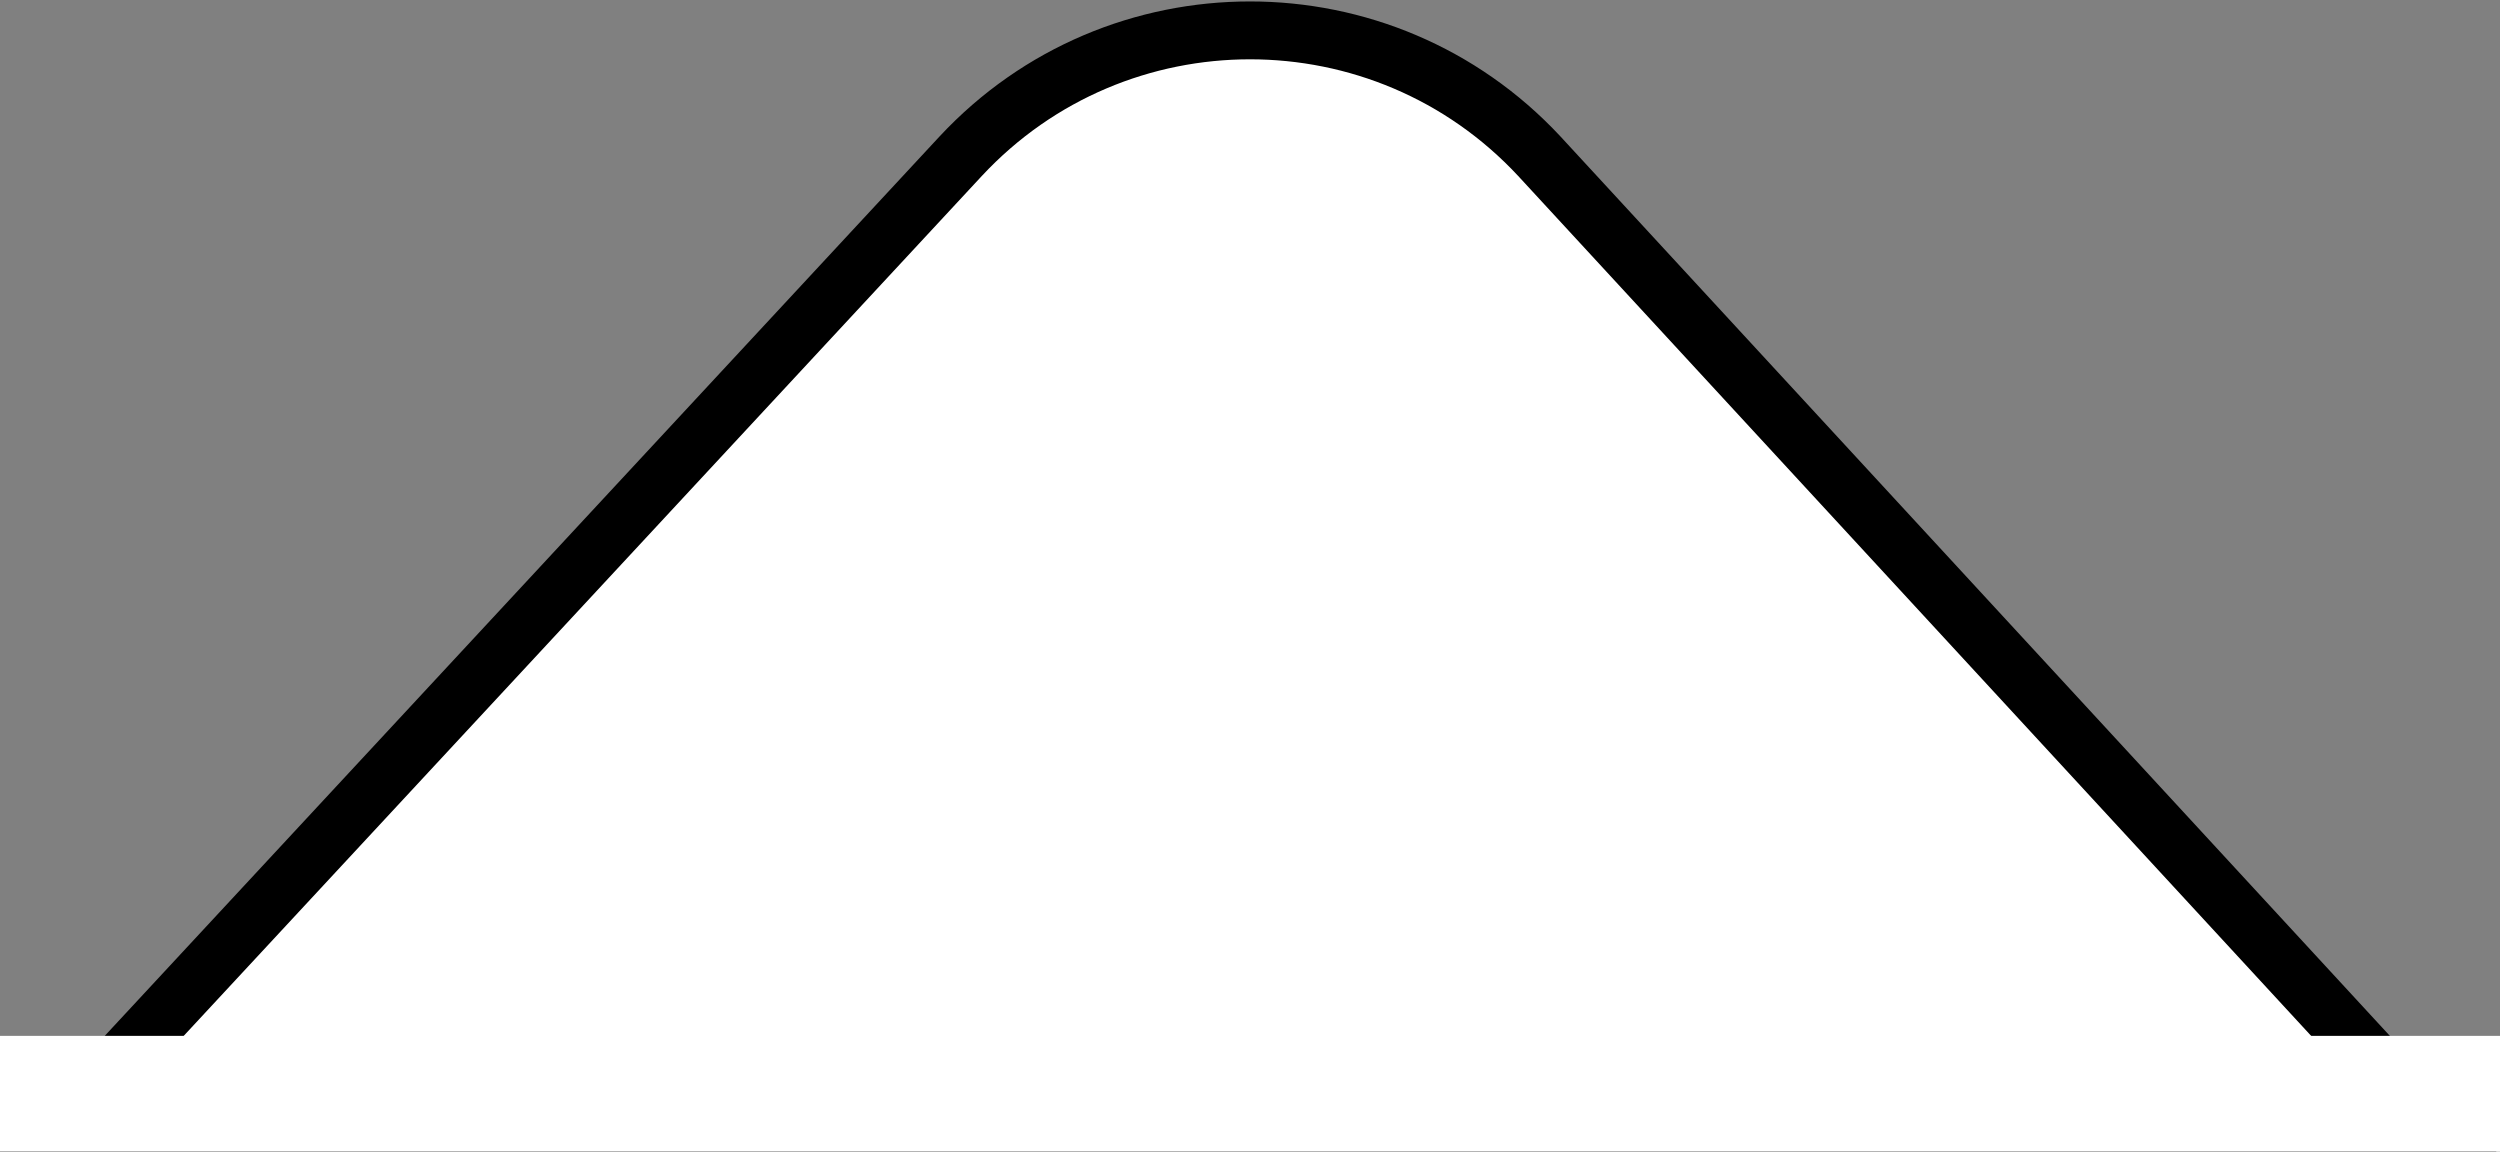 <?xml version="1.0" encoding="utf-8"?>
<!-- Generator: Adobe Illustrator 21.1.0, SVG Export Plug-In . SVG Version: 6.00 Build 0)  -->
<svg version="1.1" id="Layer_1" xmlns="http://www.w3.org/2000/svg" xmlns:xlink="http://www.w3.org/1999/xlink" x="0px" y="0px"
	 viewBox="0 0 43.2 19.9" style="enable-background:new 0 0 43.2 19.9;" xml:space="preserve">
<rect x="0" y="0" width="43.2" height="19.9" fill="#808080" stroke="none"/>
<path style="fill:#FFFFFF;stroke:#000000;stroke-miterlimit:10;" d="M16.6,2.7L1.1,19.4H42L26.6,2.7C23.9-0.2,19.3-0.2,16.6,2.7z"/>
<line style="fill:none;stroke:#FFFFFF;stroke-width:2;stroke-miterlimit:10;" x1="0" y1="18.9" x2="43.2" y2="18.9"/>
</svg>
